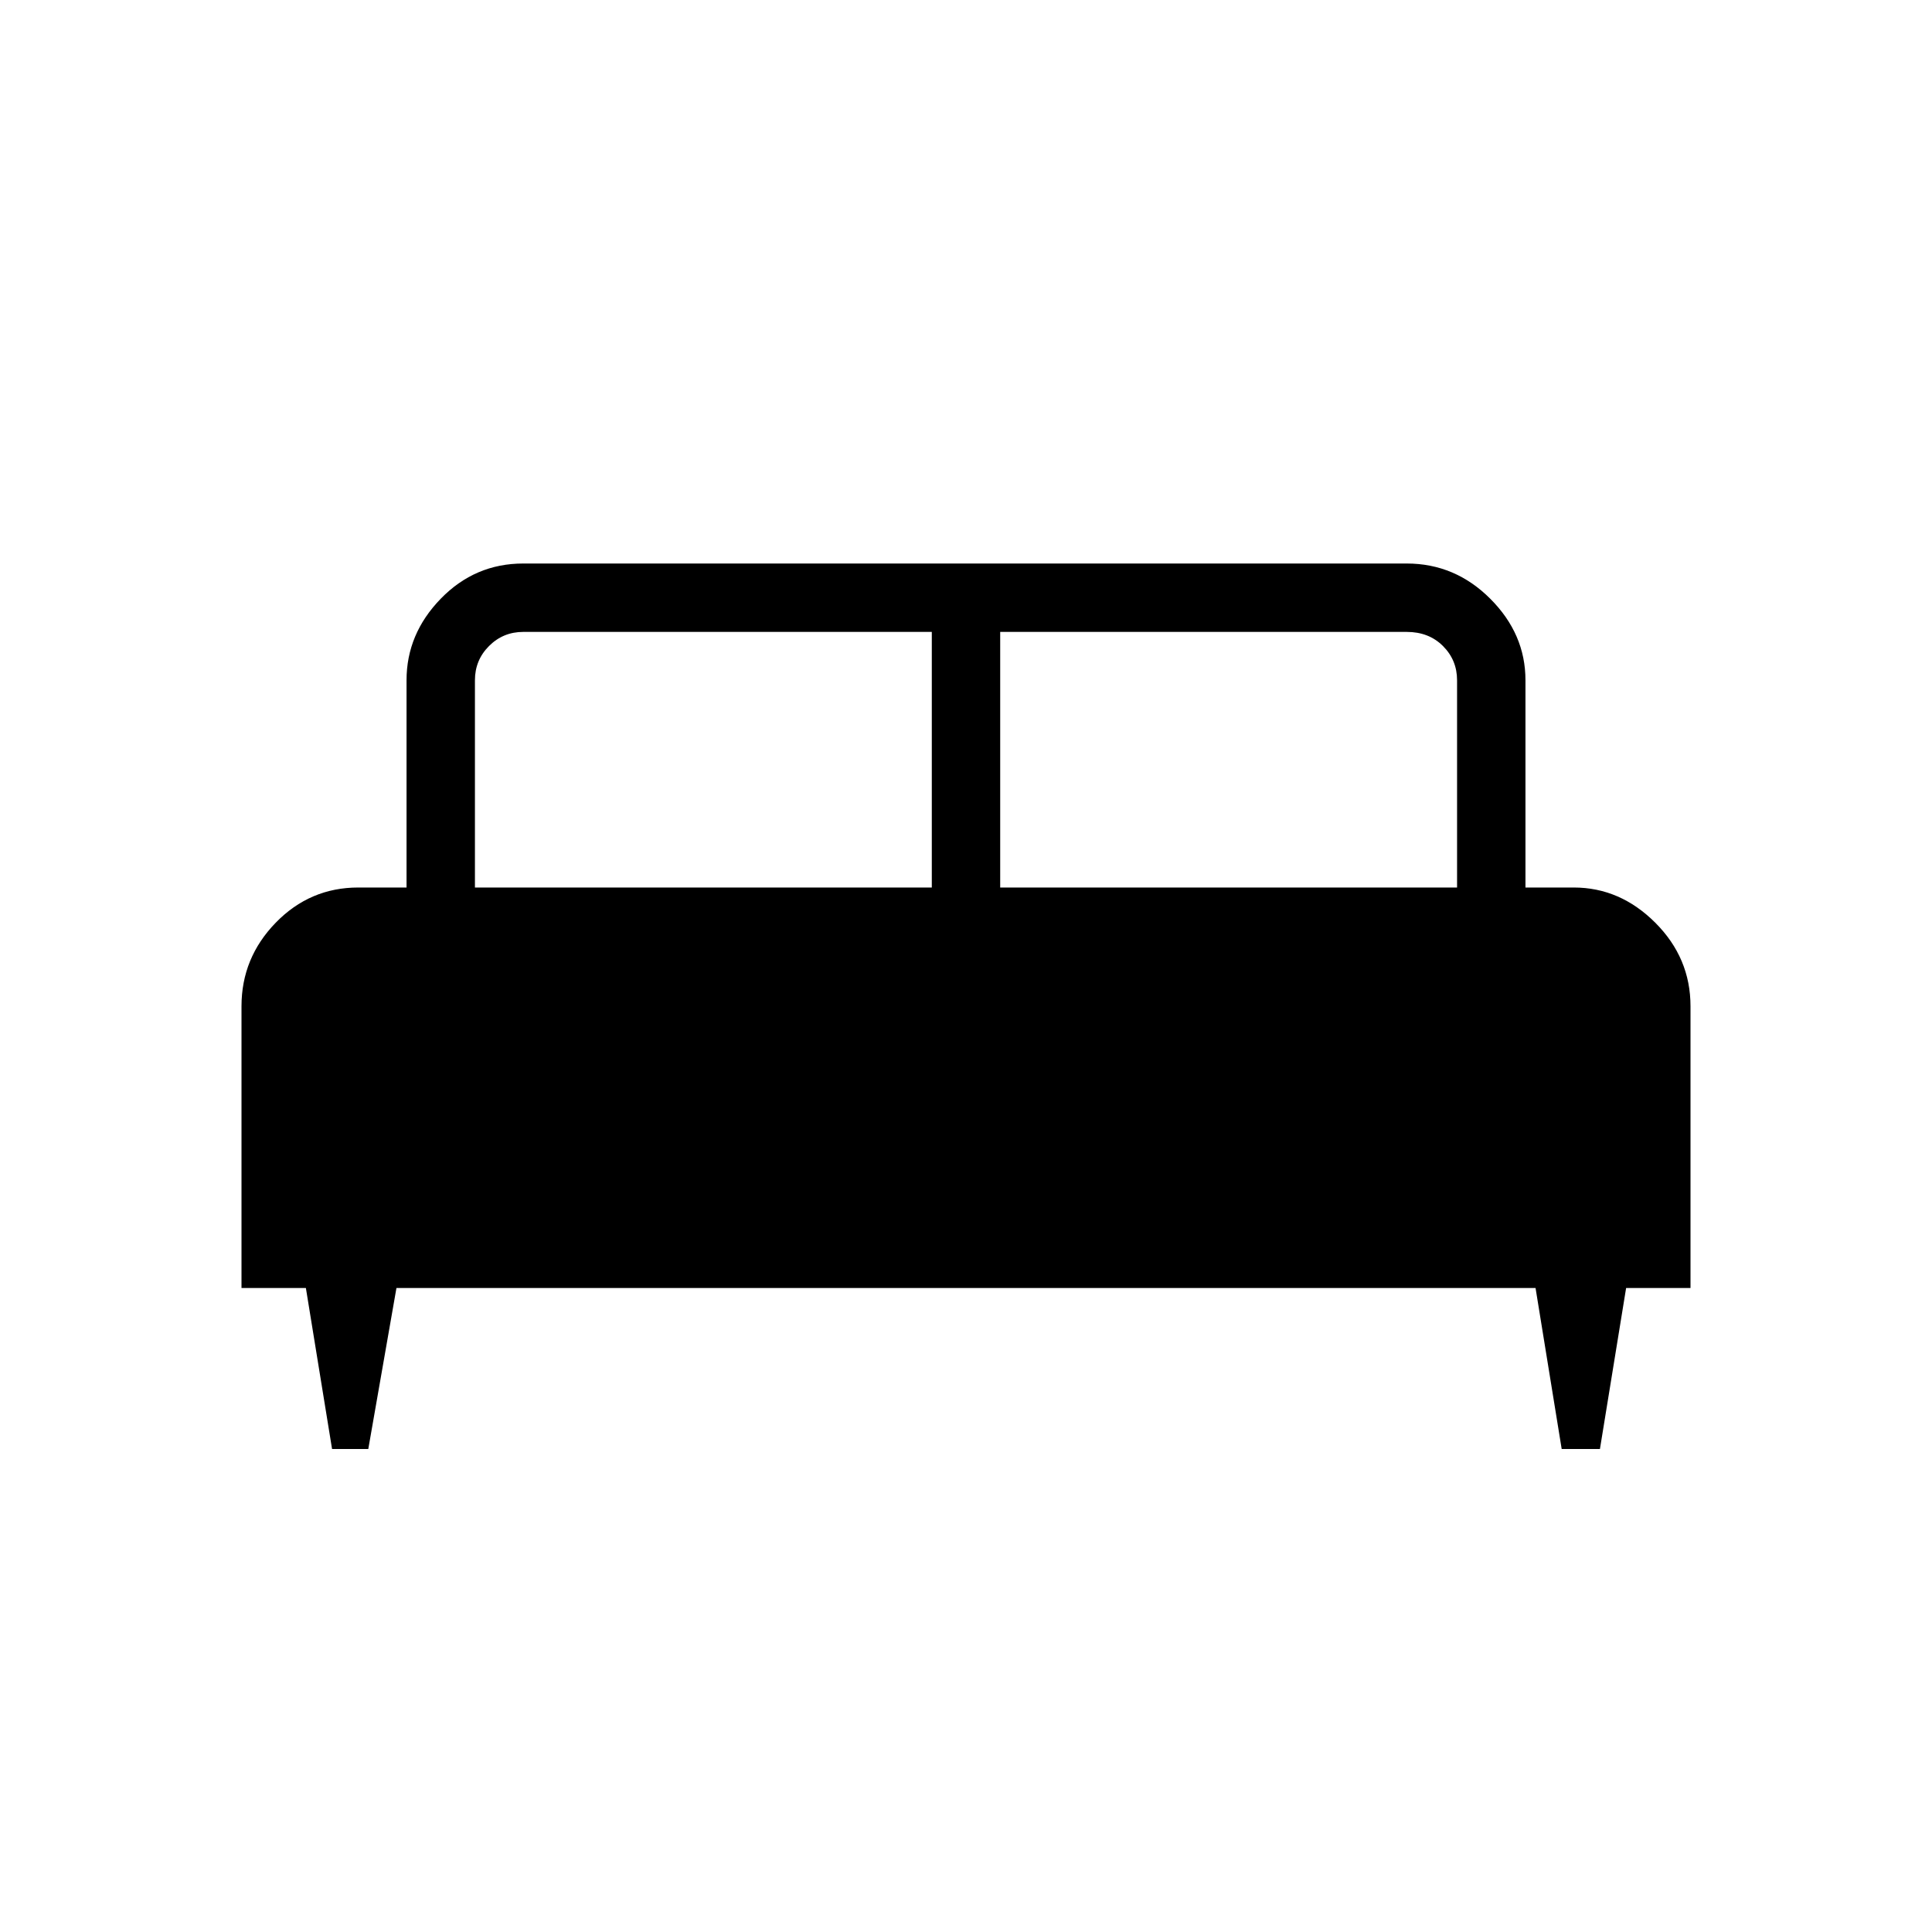 <svg xmlns="http://www.w3.org/2000/svg" height="40" width="40"><path d="M7.625 30H6.875L6.333 26.667H5V20.833Q5 19.833 5.708 19.104Q6.417 18.375 7.417 18.375H8.417V14.083Q8.417 13.125 9.125 12.396Q9.833 11.667 10.833 11.667H29.125Q30.125 11.667 30.854 12.396Q31.583 13.125 31.583 14.083V18.375H32.583Q33.542 18.375 34.271 19.104Q35 19.833 35 20.833V26.667H33.667L33.125 30H32.333L31.792 26.667H8.208ZM20.708 18.375H30.167V14.083Q30.167 13.667 29.875 13.375Q29.583 13.083 29.125 13.083H20.708ZM9.833 18.375H19.292V13.083H10.833Q10.417 13.083 10.125 13.375Q9.833 13.667 9.833 14.083Z"/></svg>